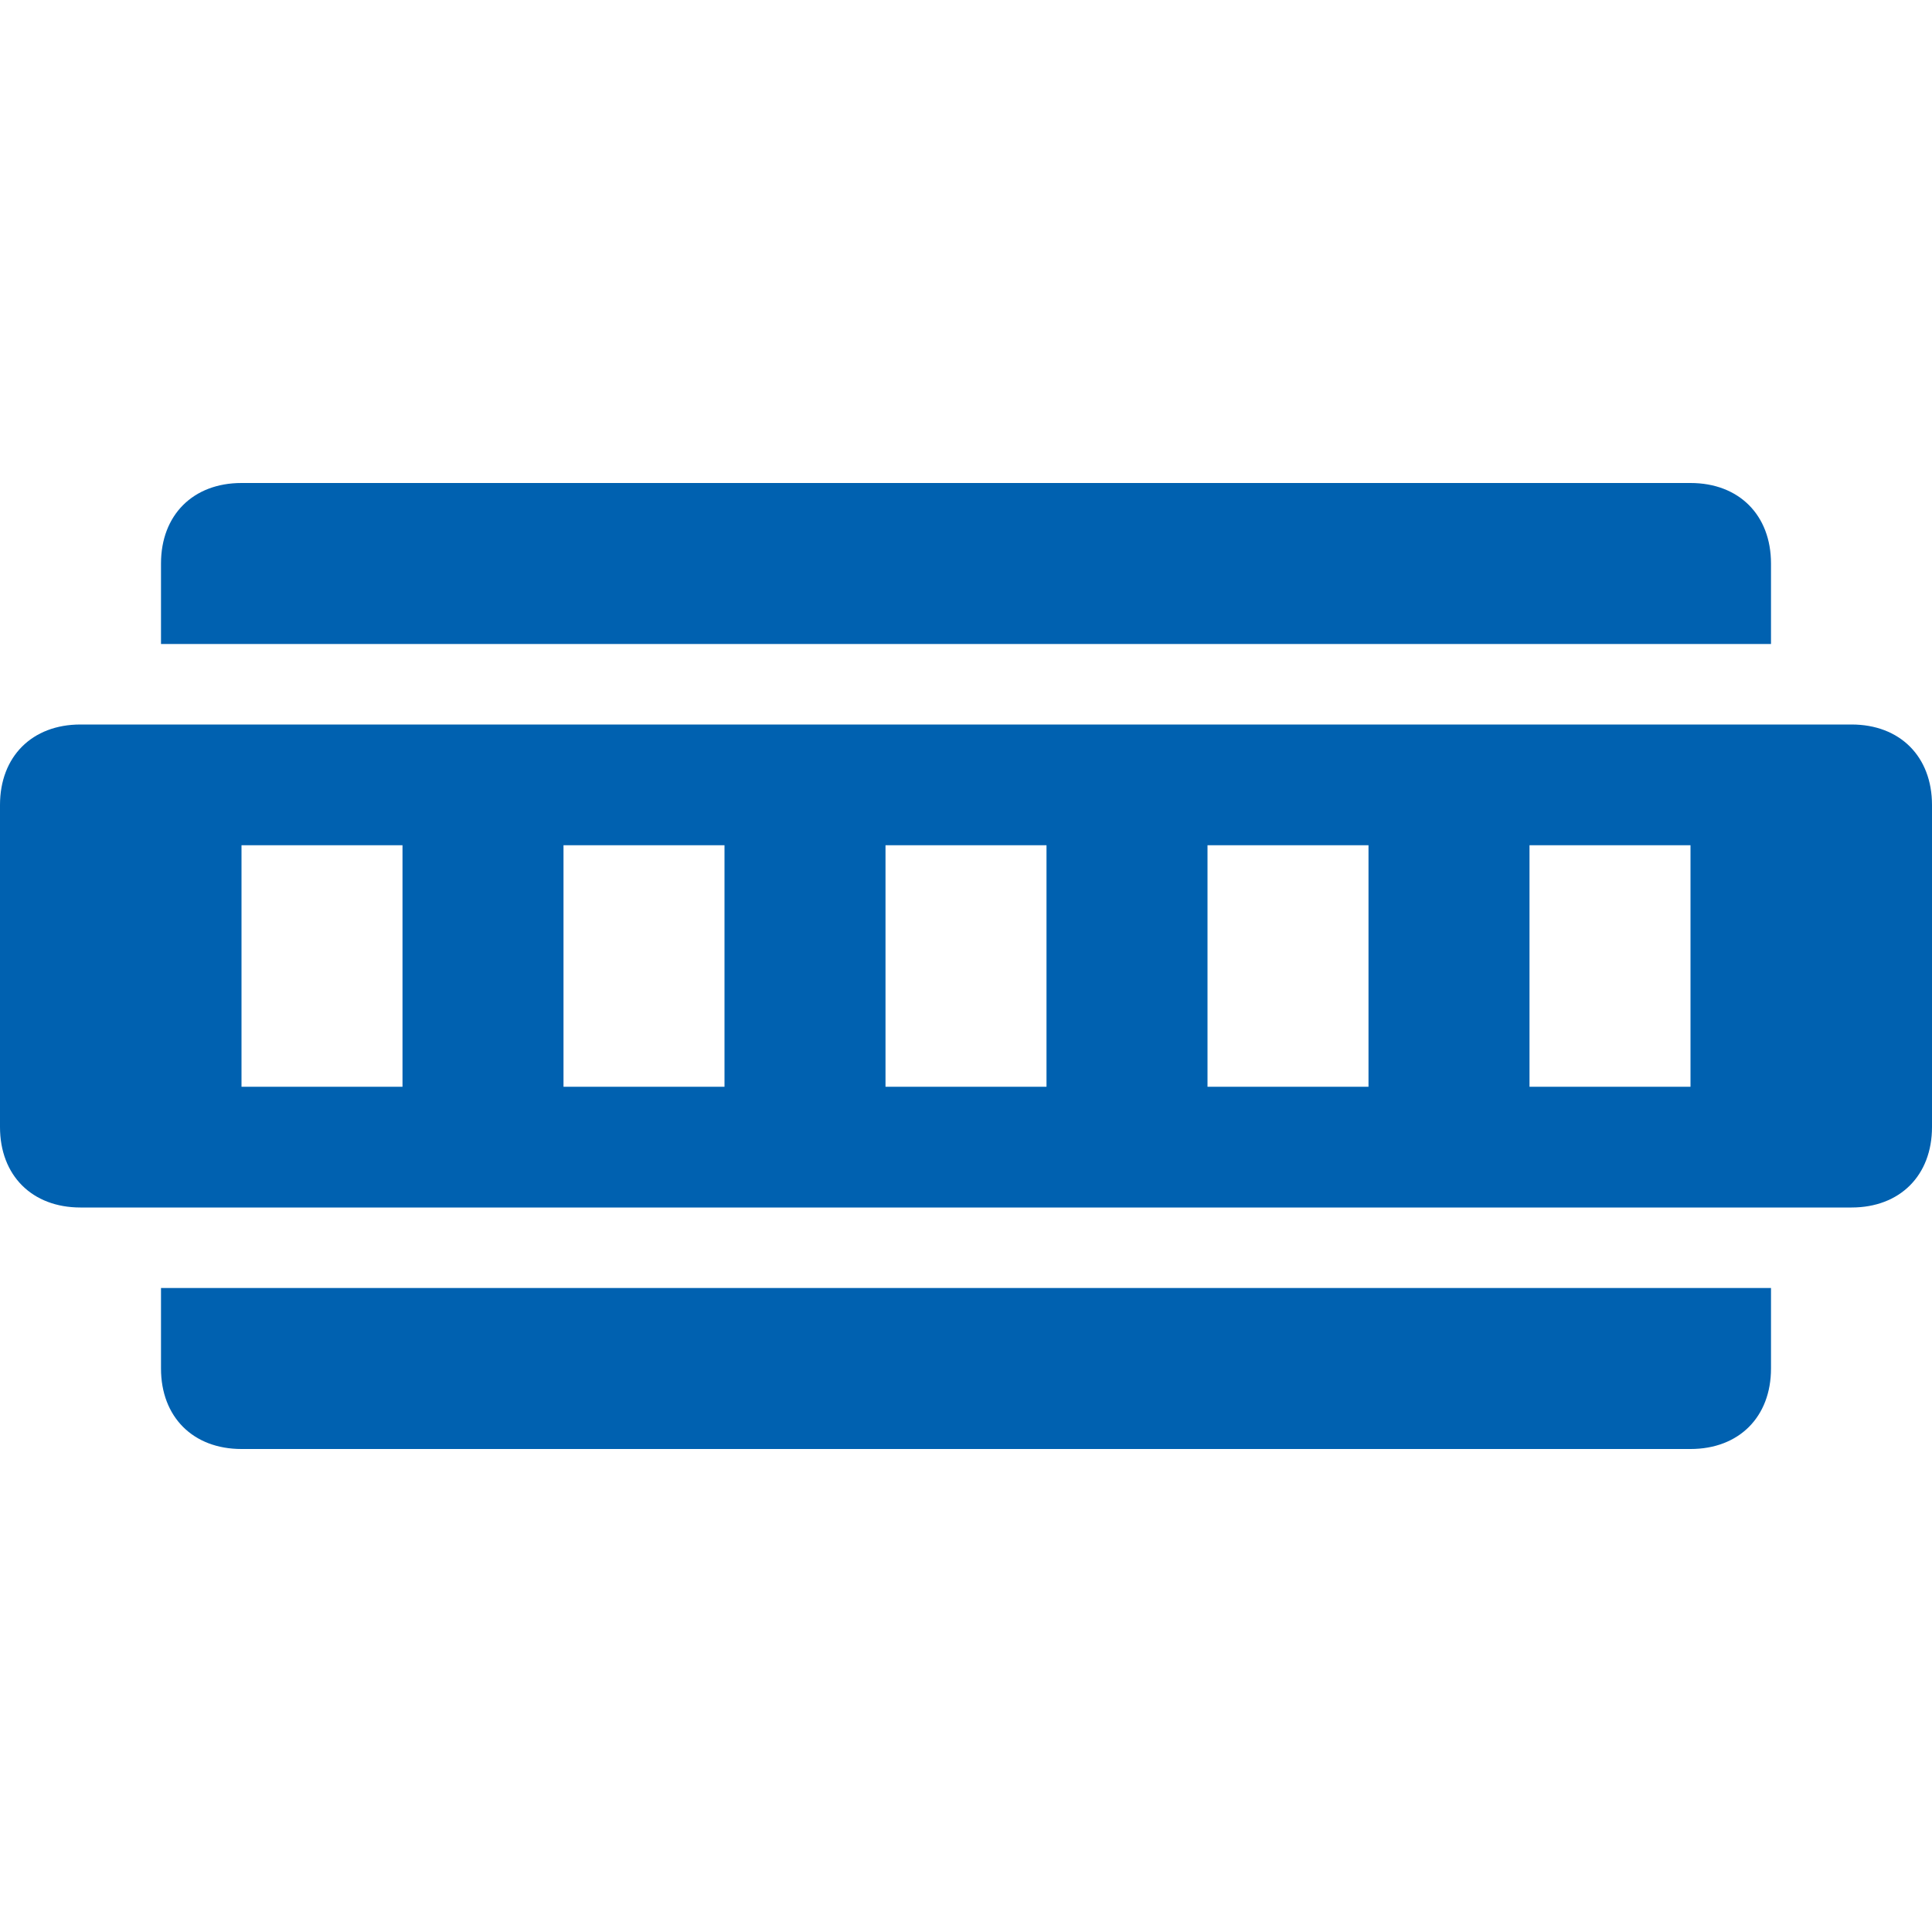 <?xml version="1.0" standalone="no"?><!DOCTYPE svg PUBLIC "-//W3C//DTD SVG 1.1//EN" "http://www.w3.org/Graphics/SVG/1.1/DTD/svg11.dtd"><svg t="1580385960792" class="icon" viewBox="0 0 1024 1024" version="1.1" xmlns="http://www.w3.org/2000/svg" p-id="1682" width="200" height="200" xmlns:xlink="http://www.w3.org/1999/xlink"><defs><style type="text/css"></style></defs><path d="M128 256c-25.685 0-42.667 16.981-42.667 42.667v42.667h853.333V298.667c0-25.685-16.981-42.667-42.667-42.667zM42.667 384c-25.685 0-42.667 16.981-42.667 42.667v170.667c0 25.685 16.981 42.667 42.667 42.667h938.667c25.685 0 42.667-16.981 42.667-42.667v-170.667c0-25.685-16.981-42.667-42.667-42.667z m85.333 64h85.333v128H128z m170.667 0h85.333v128H298.667z m170.667 0h85.333v128h-85.333z m170.667 0h85.333v128h-85.333z m170.667 0h85.333v128h-85.333zM85.333 682.667v42.667c0 25.685 16.981 42.667 42.667 42.667h768c25.685 0 42.667-16.981 42.667-42.667v-42.667z" fill="#0061b0" p-id="1683"></path></svg>